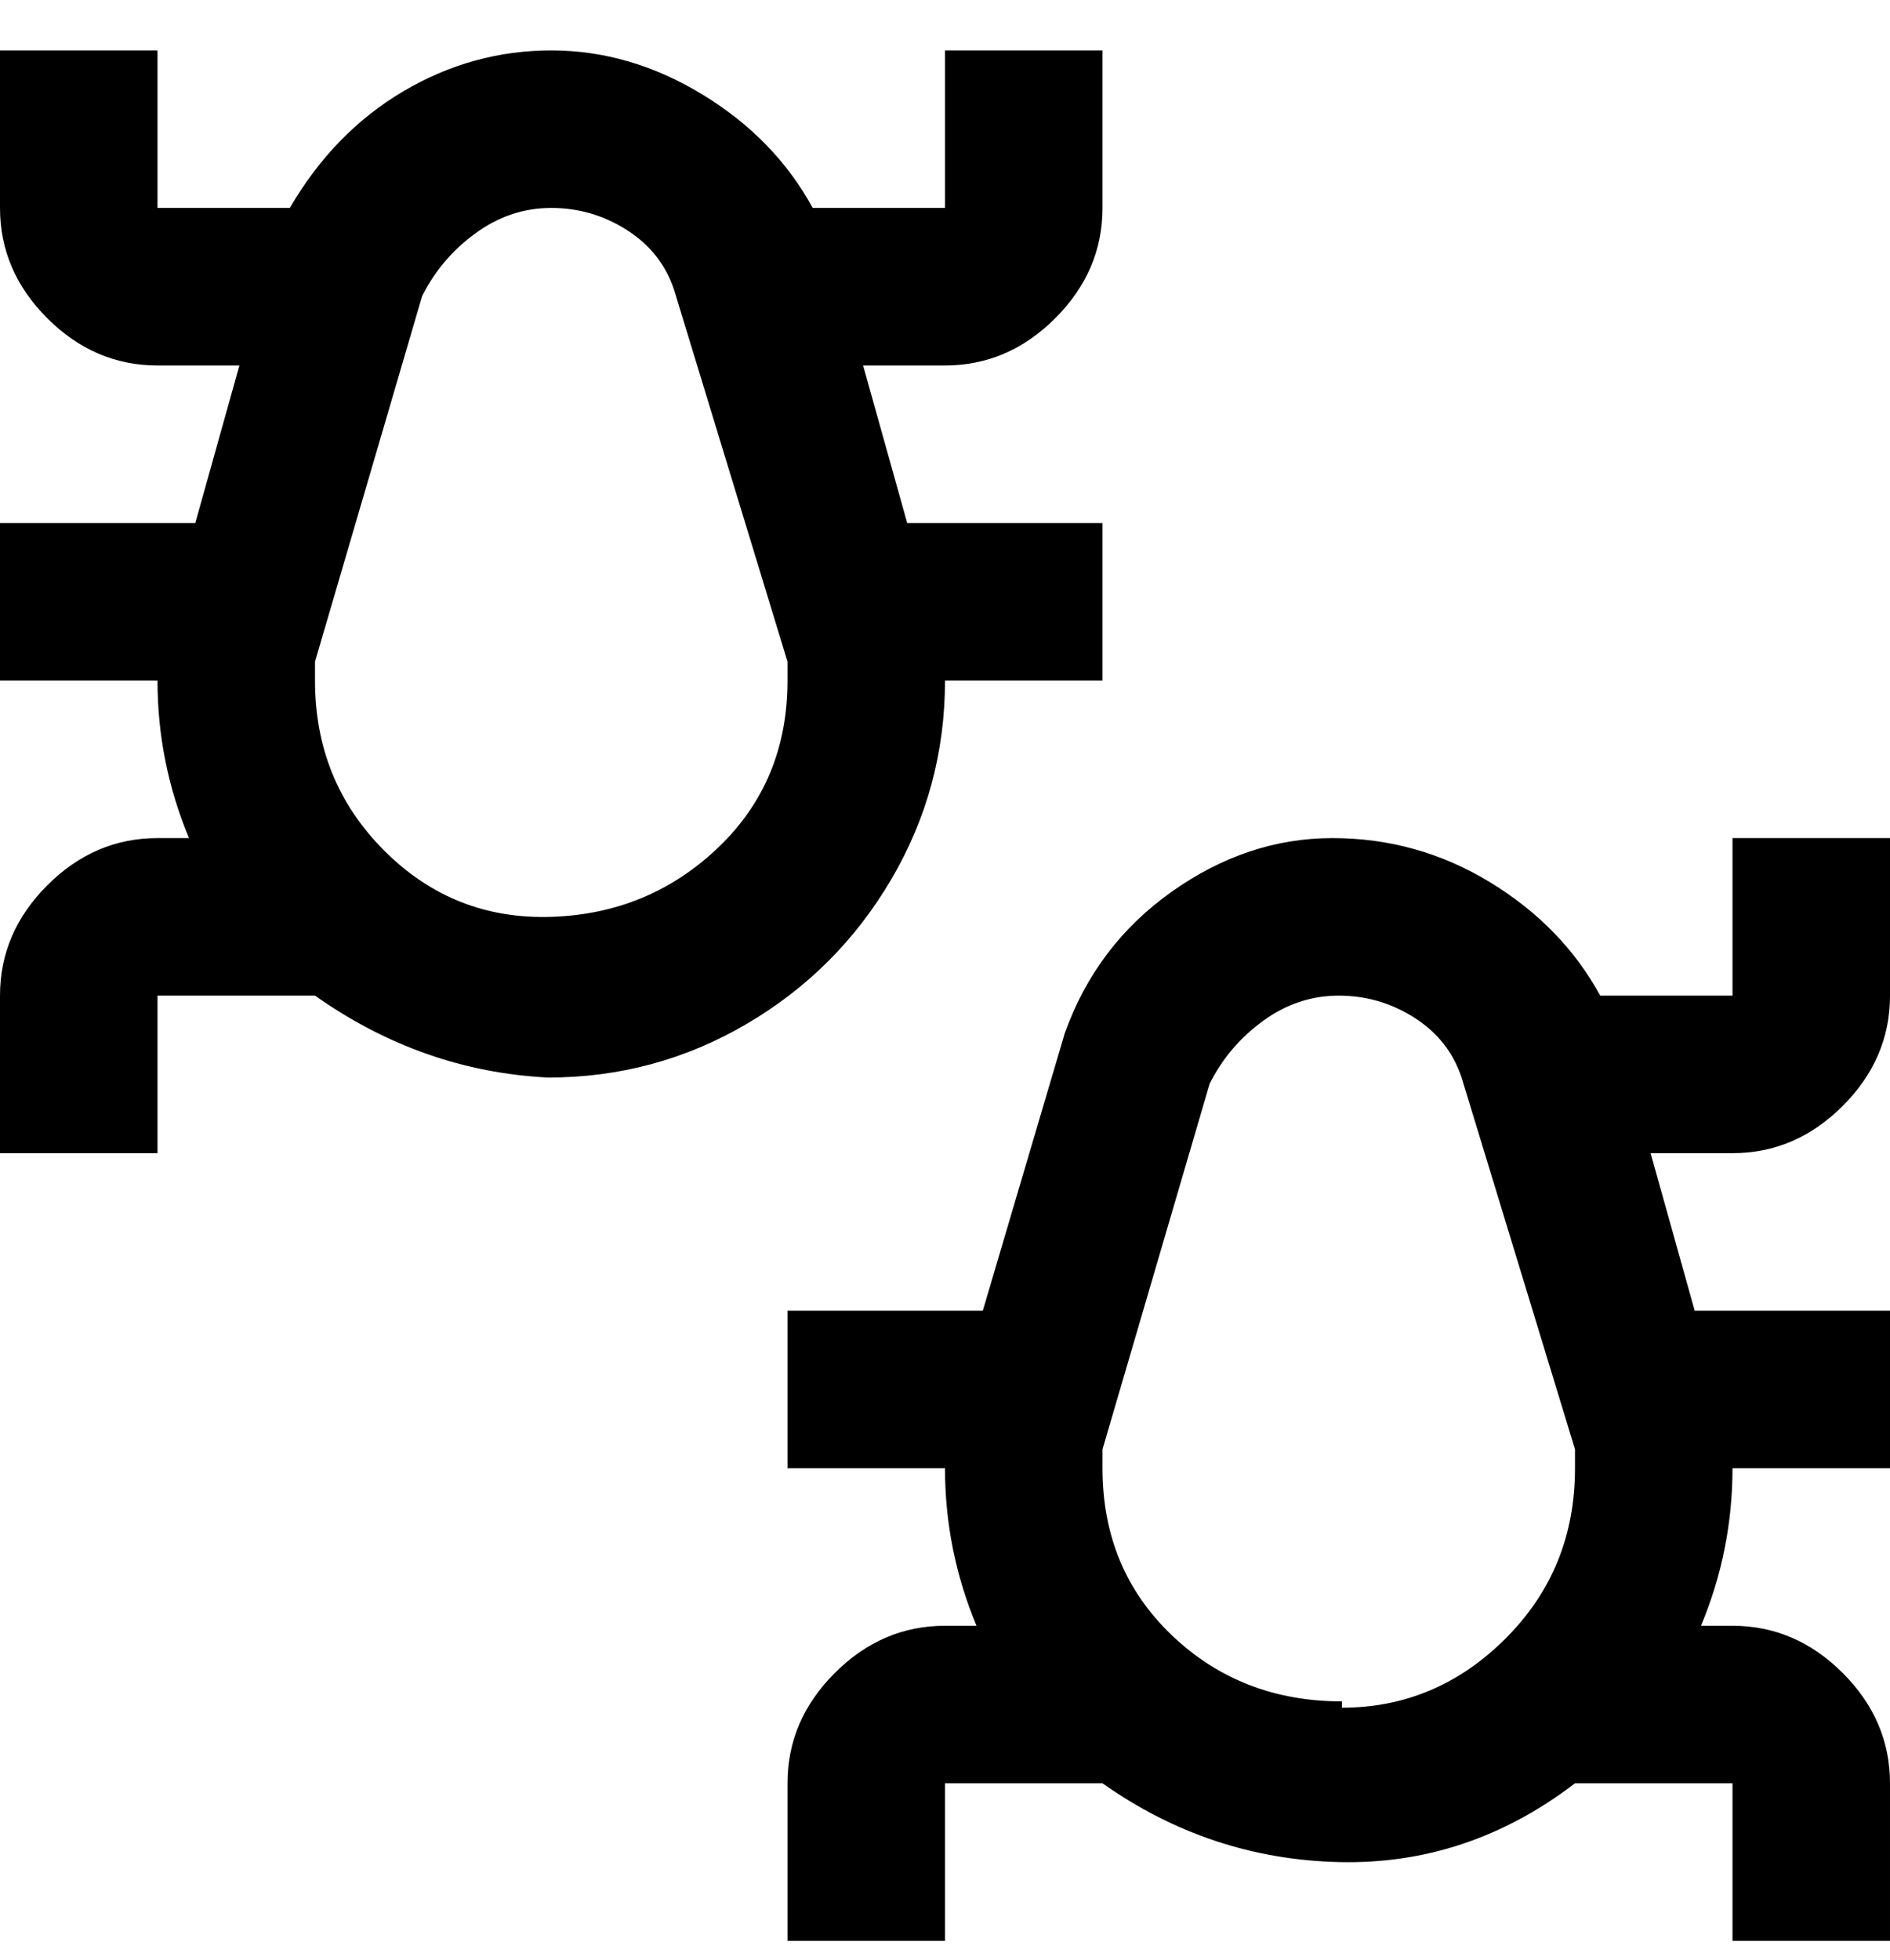<svg viewBox="0 0 300 311" xmlns="http://www.w3.org/2000/svg"><path d="M275 183q10 0 17.5-7.5T300 158v-25h-25v25h-21q-6-11-17.5-18t-25-7q-13.5 0-25.5 8.5T169 164l-13 44h-31v25h25q0 13 5 25h-5q-10 0-17.5 7.5T125 283v25h25v-25h25q17 12 37.5 12.5T250 283h25v25h25v-25q0-10-7.5-17.5T275 258h-5q5-12 5-25h25v-25h-31l-7-25h13zm-62 87q-16 0-27-10.5T175 233v-3l17-58q3-6 8.5-10t12-4q6.5 0 12 3.5t7.5 9.5l18 59v3q0 16-11 27t-26 11v-1zm-63-162h25V83h-31l-7-25h13q10 0 17.5-7.5T175 33V8h-25v25h-21q-6-11-17.5-18t-24-7Q75 8 64 14.5T46 33H25V8H0v25q0 10 7.5 17.5T25 58h13l-7 25H0v25h25q0 13 5 25h-5q-10 0-17.5 7.5T0 158v25h25v-25h25q17 12 37 13 17 0 31.5-8.5t23-23Q150 125 150 108zm-100 0v-3l17-58q3-6 8.5-10t12-4q6.5 0 12 3.5T107 46l18 59v3q0 16-11 26.5t-26.5 11Q72 146 61 135t-11-27z"/></svg>